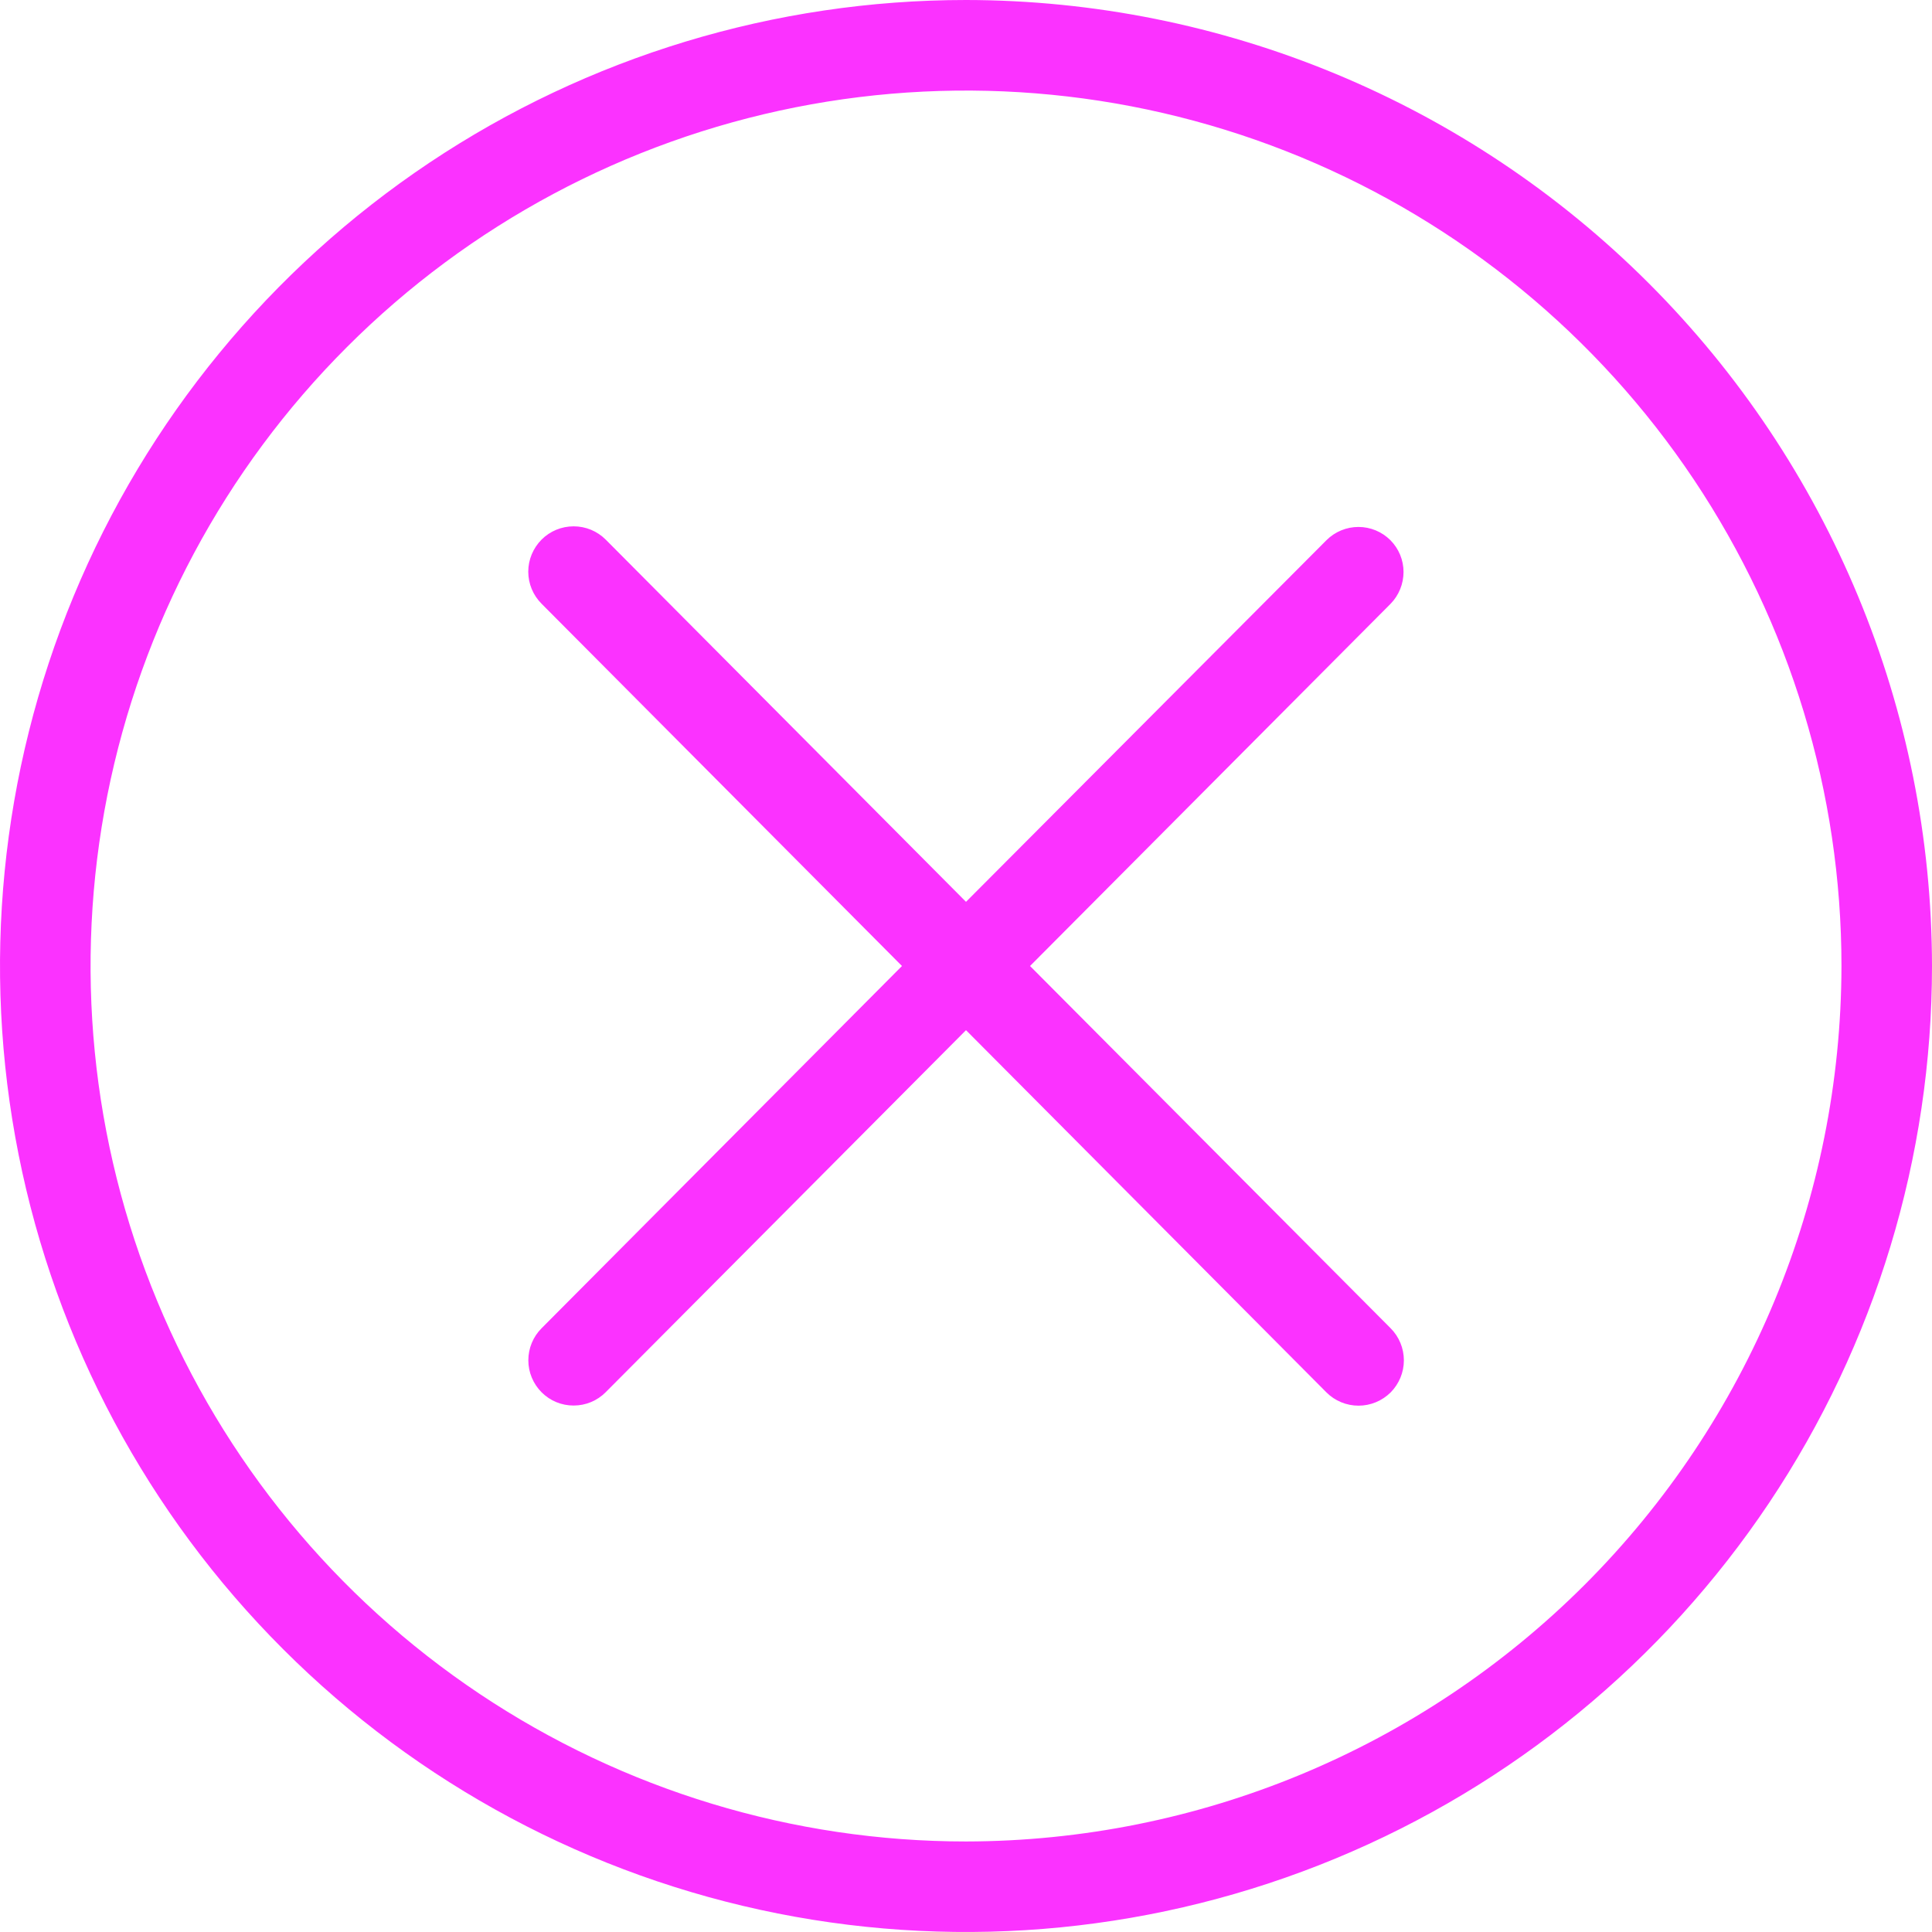 <svg width="28" height="28" viewBox="0 0 28 28" fill="none" xmlns="http://www.w3.org/2000/svg">
<g clip-path="url(#clip0_549_64)">
<path d="M14 0C11.231 0 8.524 0.821 6.222 2.359C3.92 3.898 2.125 6.084 1.066 8.642C0.006 11.201 -0.271 14.015 0.269 16.731C0.809 19.447 2.143 21.942 4.101 23.899C6.058 25.857 8.553 27.191 11.269 27.731C13.985 28.271 16.799 27.994 19.358 26.934C21.916 25.875 24.102 24.08 25.641 21.778C27.179 19.476 28 16.769 28 14C27.996 10.288 26.52 6.73 23.895 4.105C21.27 1.48 17.712 0.004 14 0ZM14 26.688C11.491 26.688 9.038 25.943 6.951 24.549C4.865 23.155 3.239 21.174 2.278 18.855C1.318 16.537 1.067 13.986 1.556 11.525C2.046 9.064 3.254 6.803 5.029 5.029C6.803 3.254 9.064 2.046 11.525 1.556C13.986 1.067 16.537 1.318 18.855 2.278C21.174 3.239 23.155 4.865 24.549 6.951C25.943 9.038 26.688 11.491 26.688 14C26.683 17.364 25.345 20.588 22.967 22.967C20.588 25.345 17.364 26.683 14 26.688Z" fill="#FB32FF"/>
<path d="M20.151 7.829C20.028 7.706 19.861 7.637 19.688 7.637C19.514 7.637 19.347 7.706 19.224 7.829L14 13.07L8.778 7.82C8.655 7.697 8.488 7.628 8.314 7.628C8.139 7.628 7.972 7.697 7.849 7.82C7.726 7.944 7.656 8.111 7.656 8.285C7.656 8.46 7.726 8.627 7.849 8.75L13.072 14L7.849 19.25C7.726 19.373 7.657 19.54 7.657 19.715C7.657 19.889 7.727 20.056 7.85 20.179C7.973 20.302 8.14 20.371 8.314 20.37C8.489 20.37 8.655 20.301 8.778 20.177L14 14.93L19.224 20.18C19.347 20.303 19.514 20.372 19.689 20.372C19.863 20.372 20.03 20.303 20.154 20.18C20.277 20.056 20.346 19.889 20.346 19.715C20.346 19.541 20.277 19.373 20.154 19.25L14.928 14L20.154 8.75C20.274 8.627 20.341 8.461 20.341 8.289C20.341 8.117 20.273 7.952 20.151 7.829Z" fill="#FB32FF"/>
</g>
<defs>
<clipPath id="clip0_549_64">
<rect width="28" height="28" fill="white"/>
</clipPath>
</defs>
</svg>
